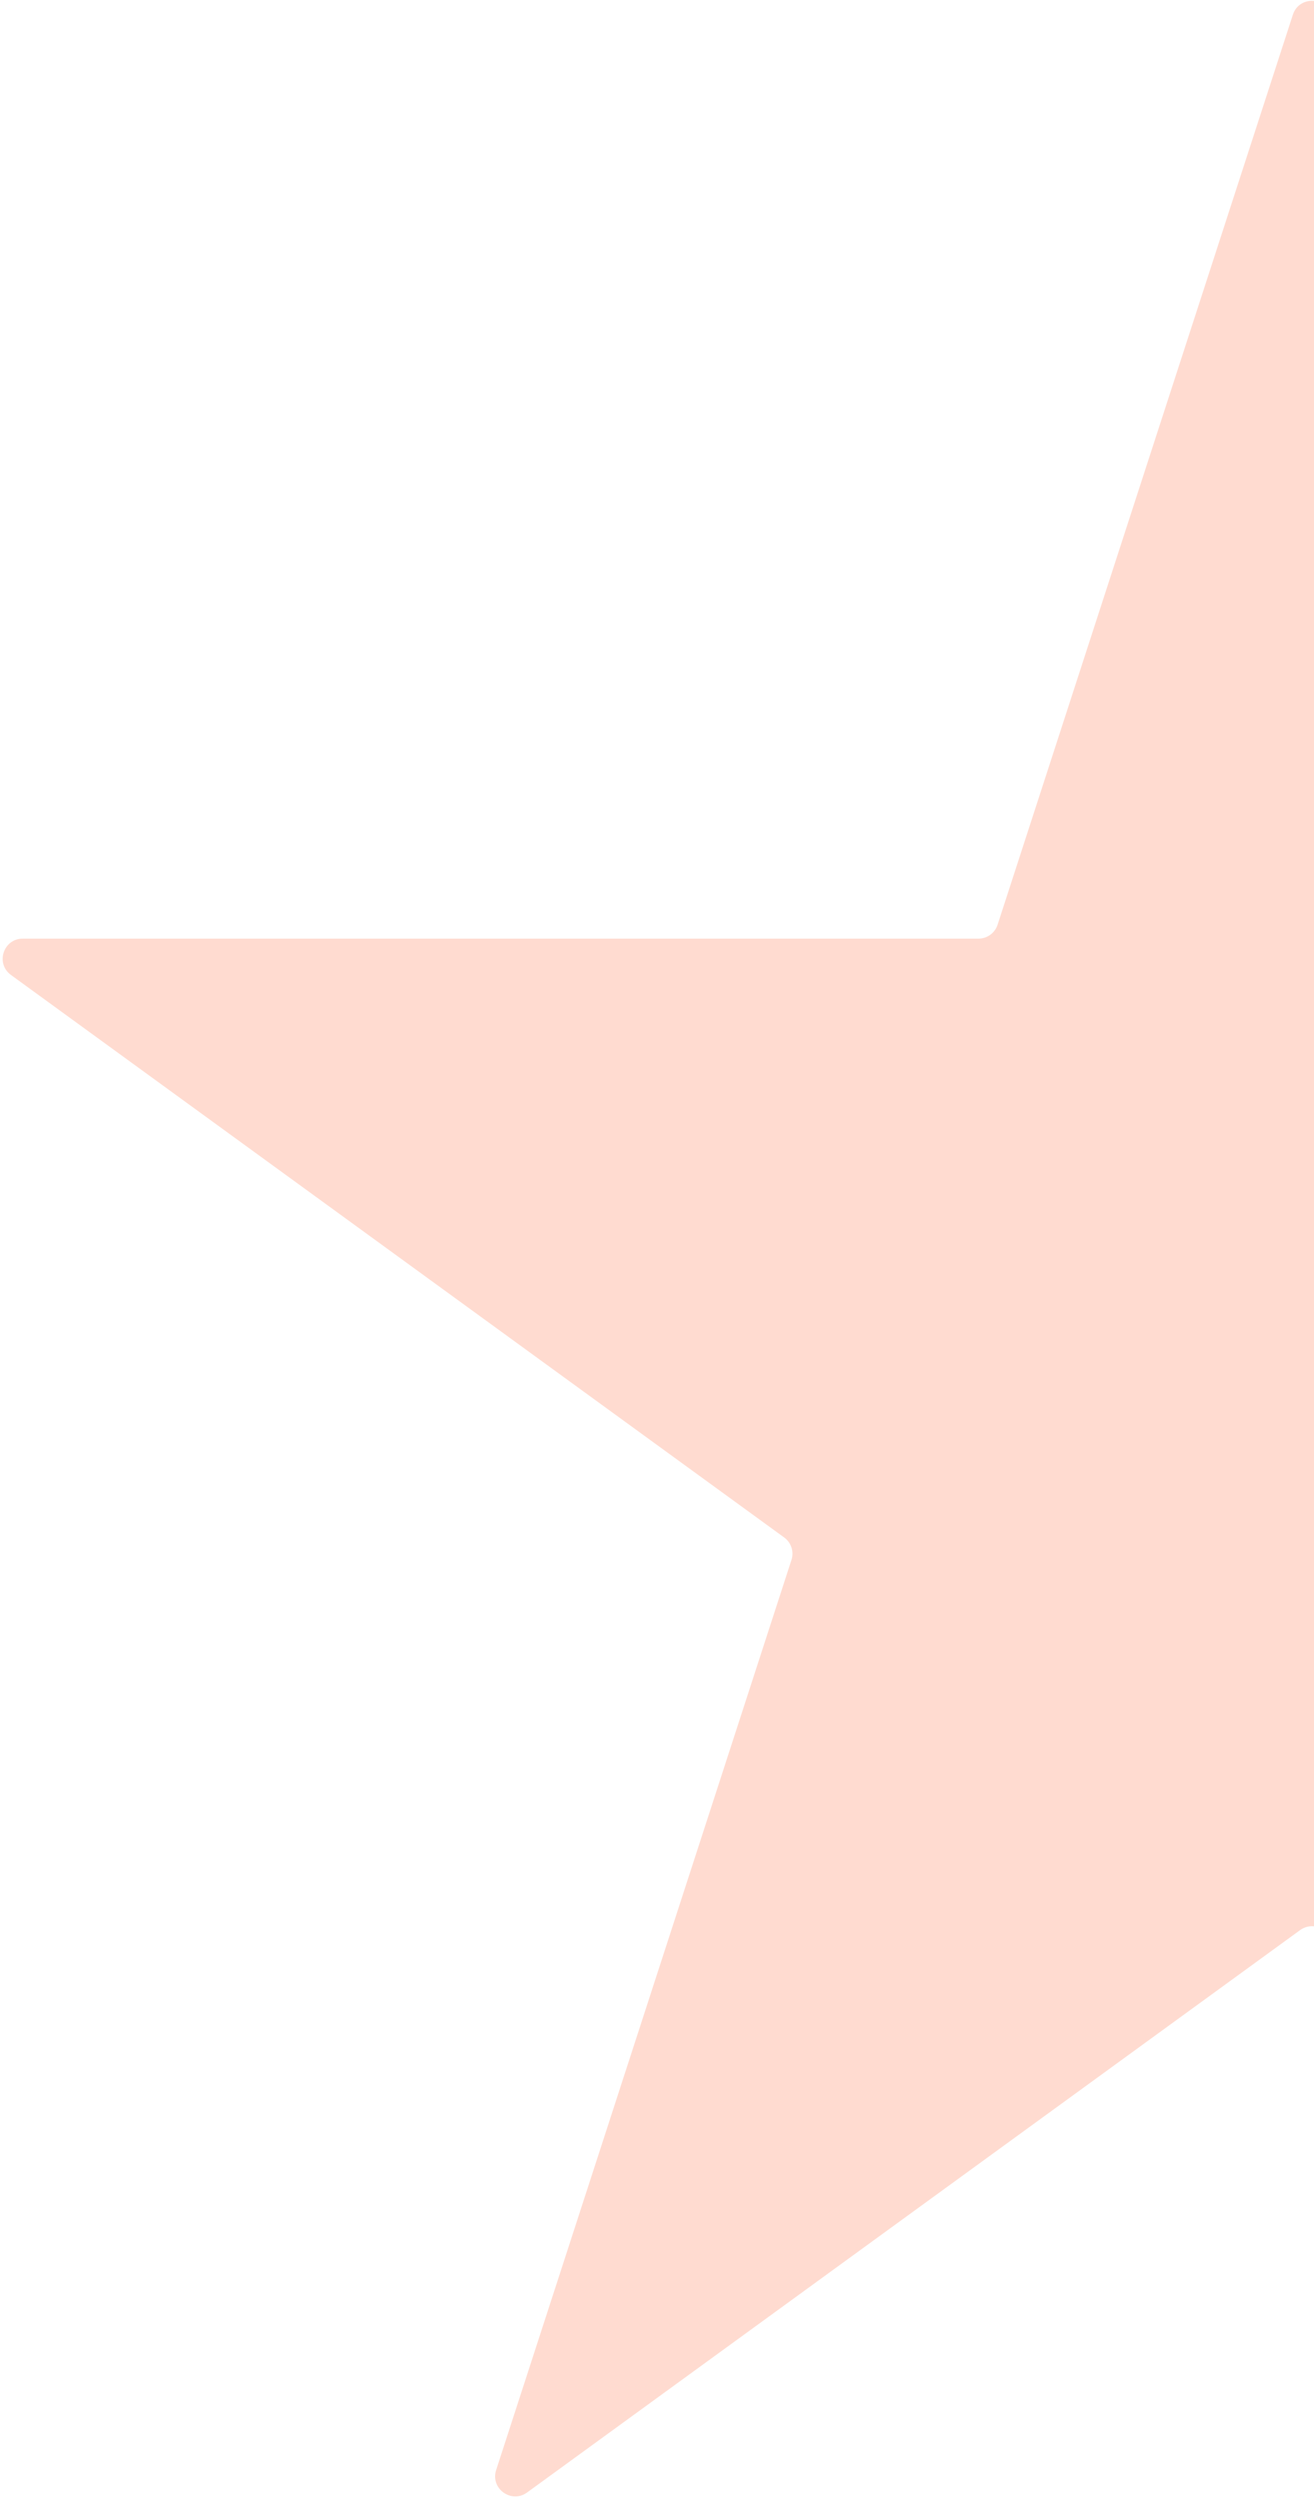 <svg width="327" height="622" viewBox="0 0 327 622" fill="none" xmlns="http://www.w3.org/2000/svg">
<path d="M321.744 3.658C323.24 -0.951 329.76 -0.951 331.256 3.658L404.744 230.151C405.413 232.212 407.333 233.608 409.5 233.608L647.328 233.608C652.17 233.608 654.185 239.802 650.269 242.651L457.85 382.649C456.101 383.922 455.368 386.177 456.036 388.235L529.531 614.748C531.026 619.356 525.75 623.185 521.833 620.335L329.442 480.356C327.688 479.08 325.312 479.08 323.558 480.356L131.167 620.335C127.25 623.185 121.974 619.356 123.469 614.748L196.964 388.235C197.632 386.177 196.899 383.922 195.149 382.649L2.731 242.651C-1.185 239.802 0.83 233.608 5.672 233.608L243.5 233.608C245.667 233.608 247.587 232.212 248.256 230.151L321.744 3.658Z" fill="#FFDBD0"/>
</svg>
